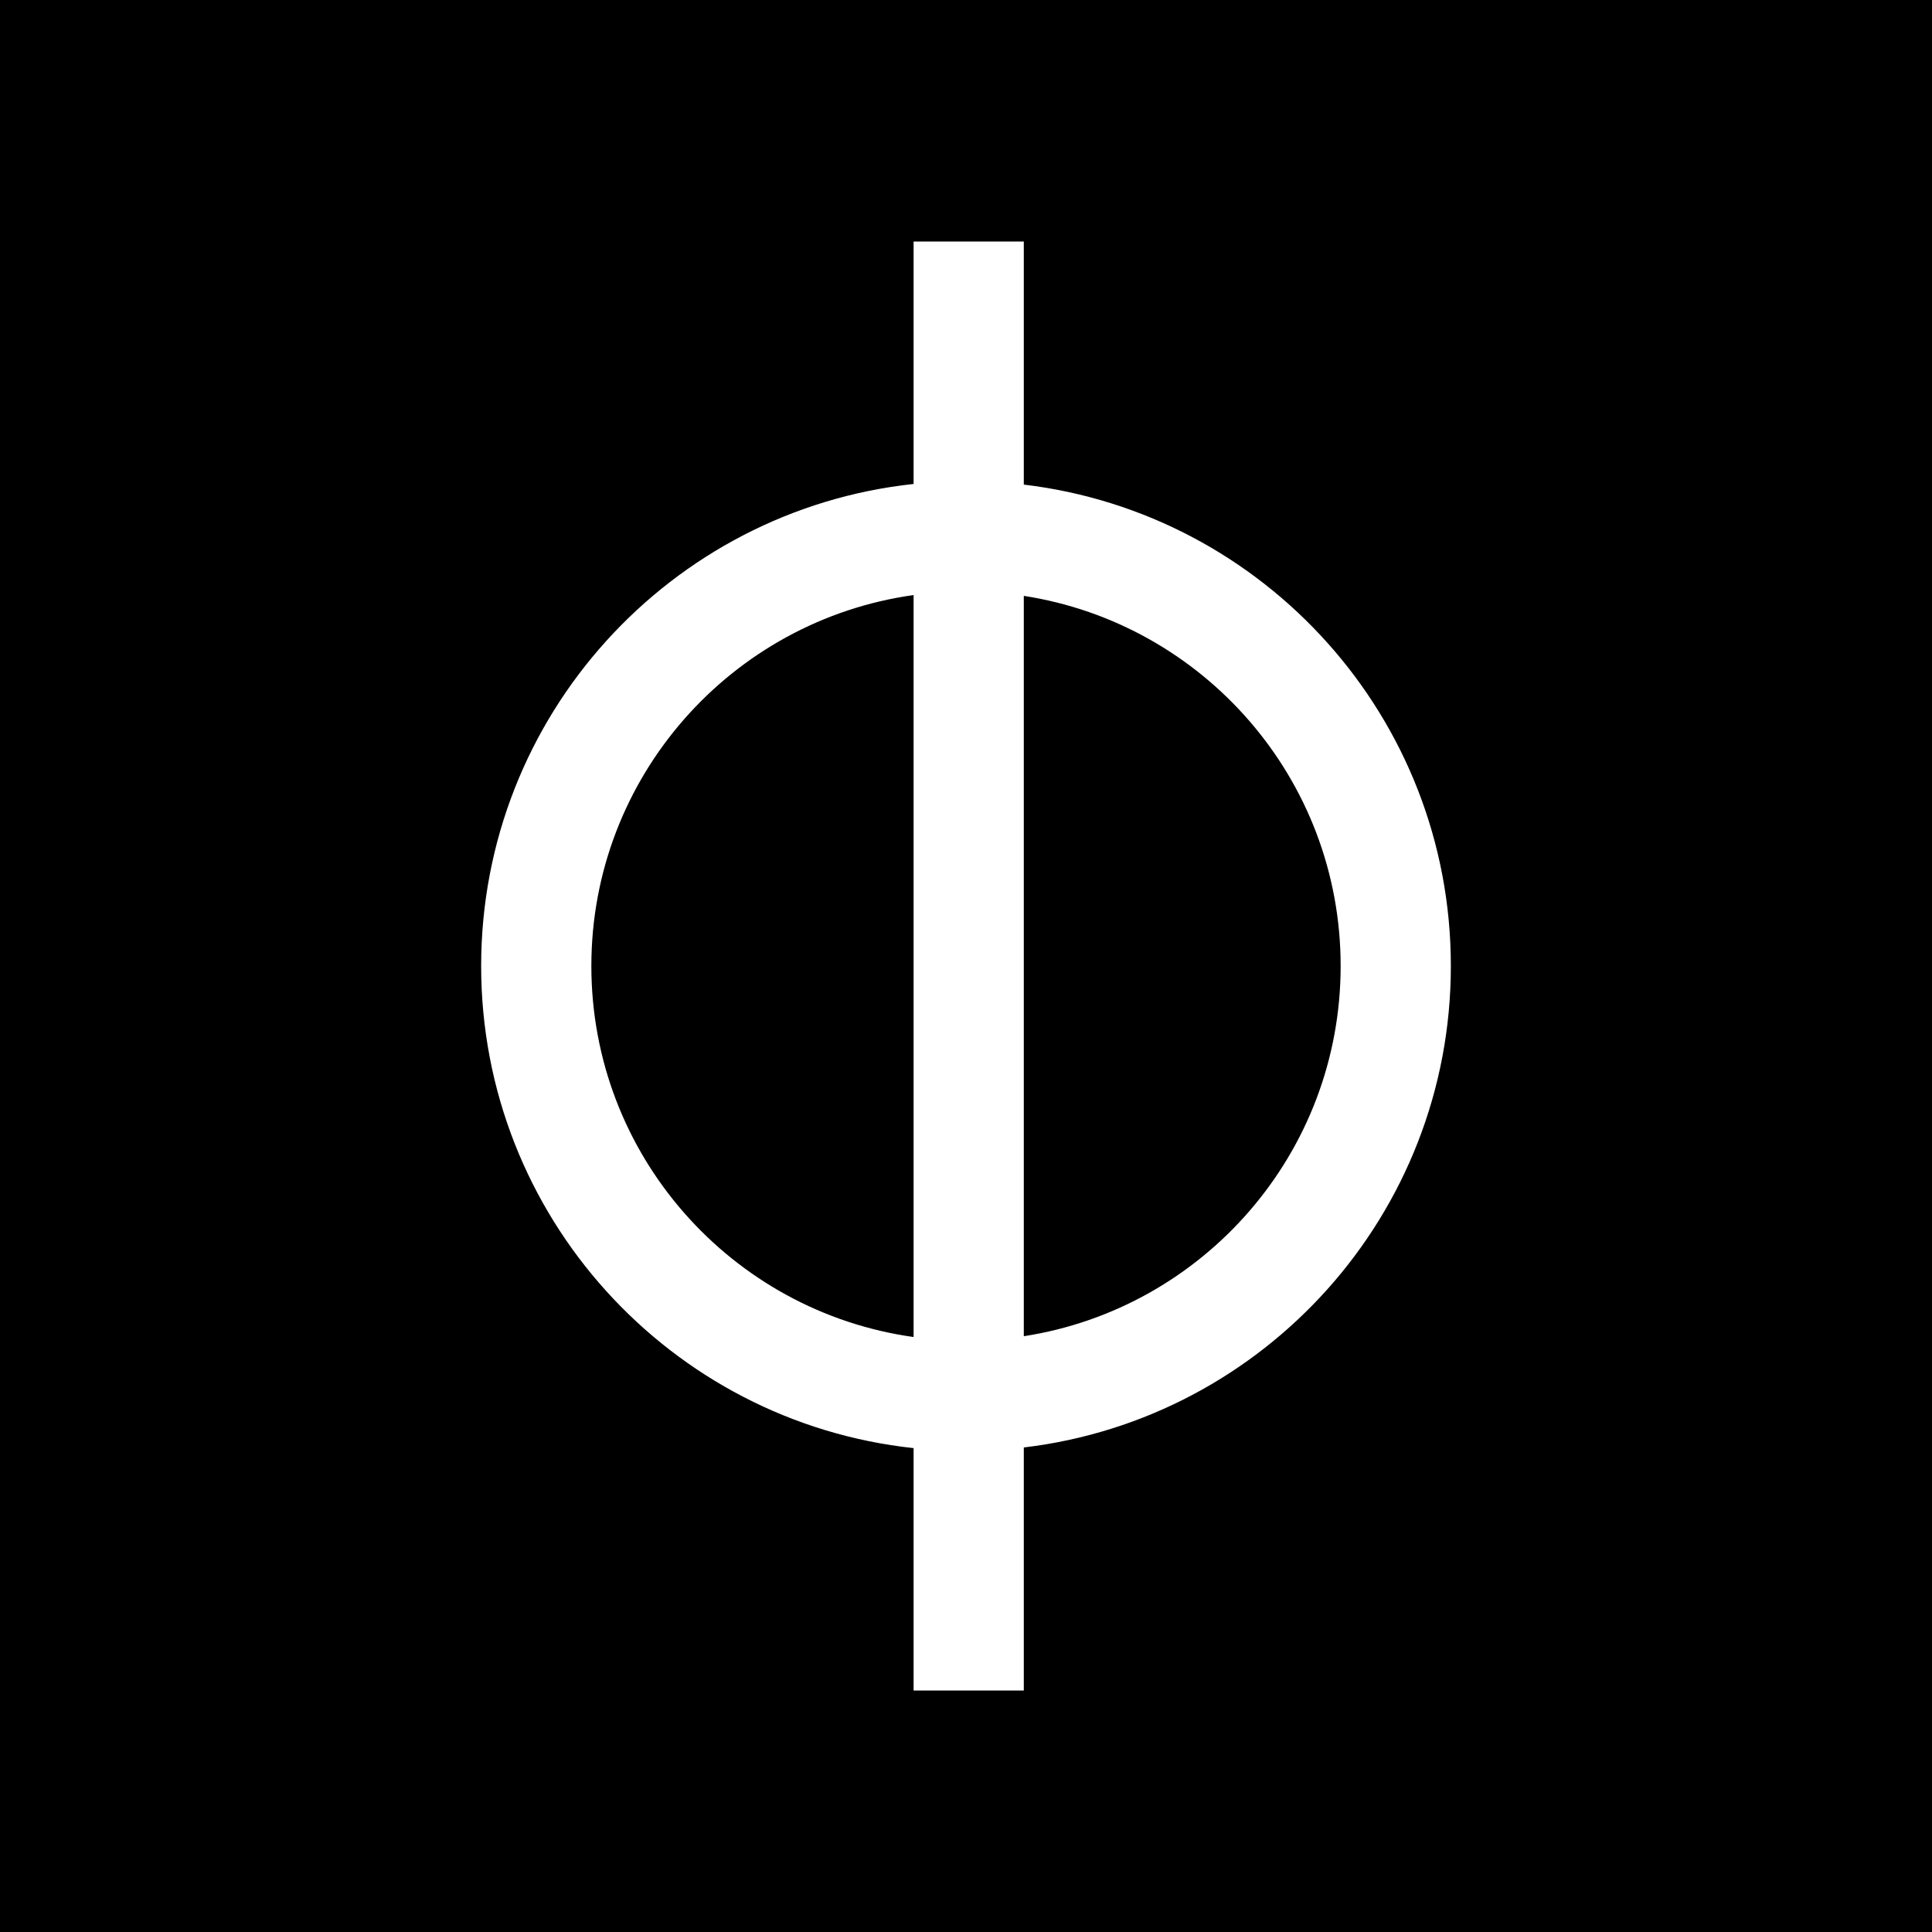 <svg width="24" height="24" viewBox="0 0 24 24" fill="none" xmlns="http://www.w3.org/2000/svg">
<rect x="0" y="0" width="24" height="24" fill="#808080" stroke="none"/>
<g clip-path="url(#clip0_328_58880)">
<path d="M24 0H0V24H24V0Z" fill="black"/>
<path fill-rule="evenodd" clip-rule="evenodd" d="M11.349 3H12.718V6.02C15.706 6.375 18.023 8.917 18.023 12C18.023 15.084 15.706 17.626 12.718 17.981V21H11.349V17.989C8.329 17.664 5.977 15.107 5.977 12C5.977 8.894 8.329 6.337 11.349 6.012V3ZM11.349 7.392C9.087 7.708 7.346 9.651 7.346 12C7.346 14.35 9.087 16.293 11.349 16.609V7.392ZM12.718 16.599C14.947 16.254 16.654 14.327 16.654 12C16.654 9.674 14.947 7.747 12.718 7.402V16.599Z" fill="white"/>
</g>
<defs>
<clipPath id="clip0_328_58880">
<rect width="24" height="24" fill="white"/>
</clipPath>
</defs>
</svg>
